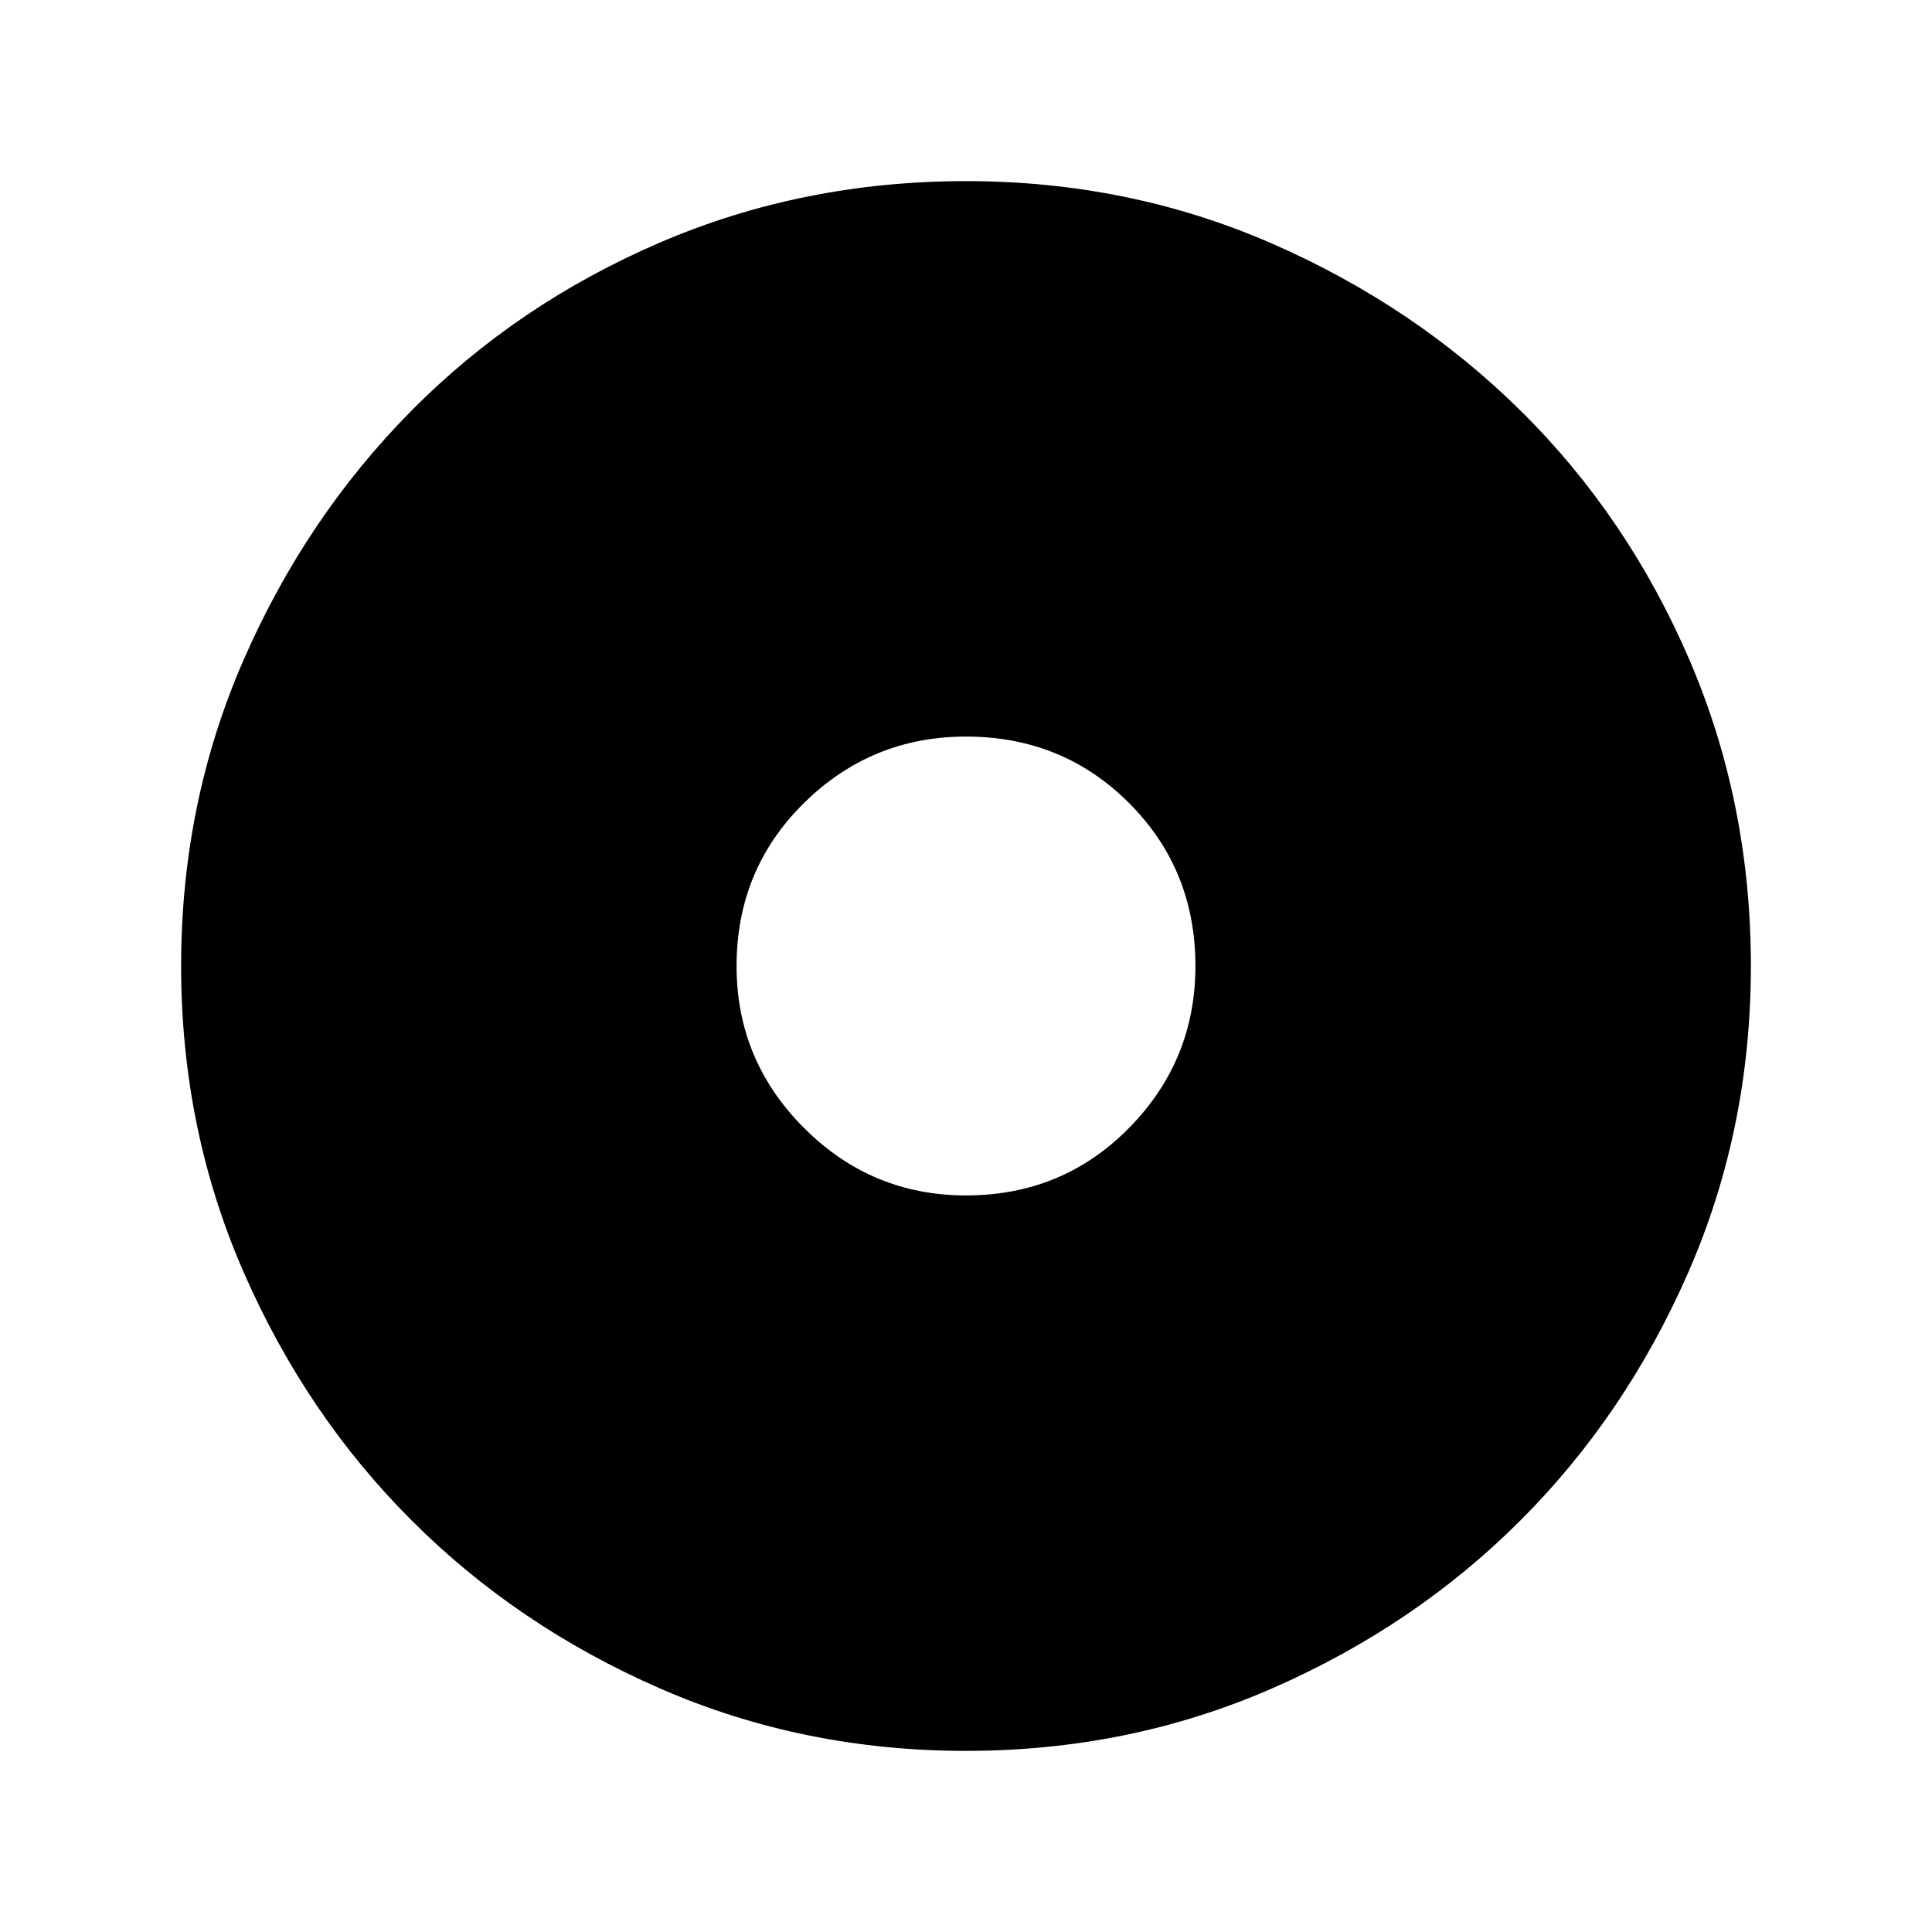 <svg xmlns="http://www.w3.org/2000/svg" height="24" width="24"><path d="M12 21.75Q9.975 21.75 8.2 20.975Q6.425 20.2 5.113 18.887Q3.8 17.575 3.025 15.8Q2.25 14.025 2.25 12Q2.25 9.975 3.025 8.2Q3.8 6.425 5.113 5.1Q6.425 3.775 8.2 3.012Q9.975 2.25 12 2.25Q14.025 2.25 15.8 3.025Q17.575 3.8 18.9 5.112Q20.225 6.425 20.988 8.2Q21.75 9.975 21.75 12Q21.75 14.025 20.975 15.8Q20.2 17.575 18.888 18.887Q17.575 20.2 15.8 20.975Q14.025 21.75 12 21.75ZM12 14.85Q13.2 14.85 14.025 14.012Q14.85 13.175 14.85 12Q14.85 10.8 14.025 9.975Q13.2 9.15 12 9.15Q10.825 9.15 9.988 9.975Q9.15 10.8 9.15 12Q9.15 13.175 9.988 14.012Q10.825 14.85 12 14.85Z"/></svg>